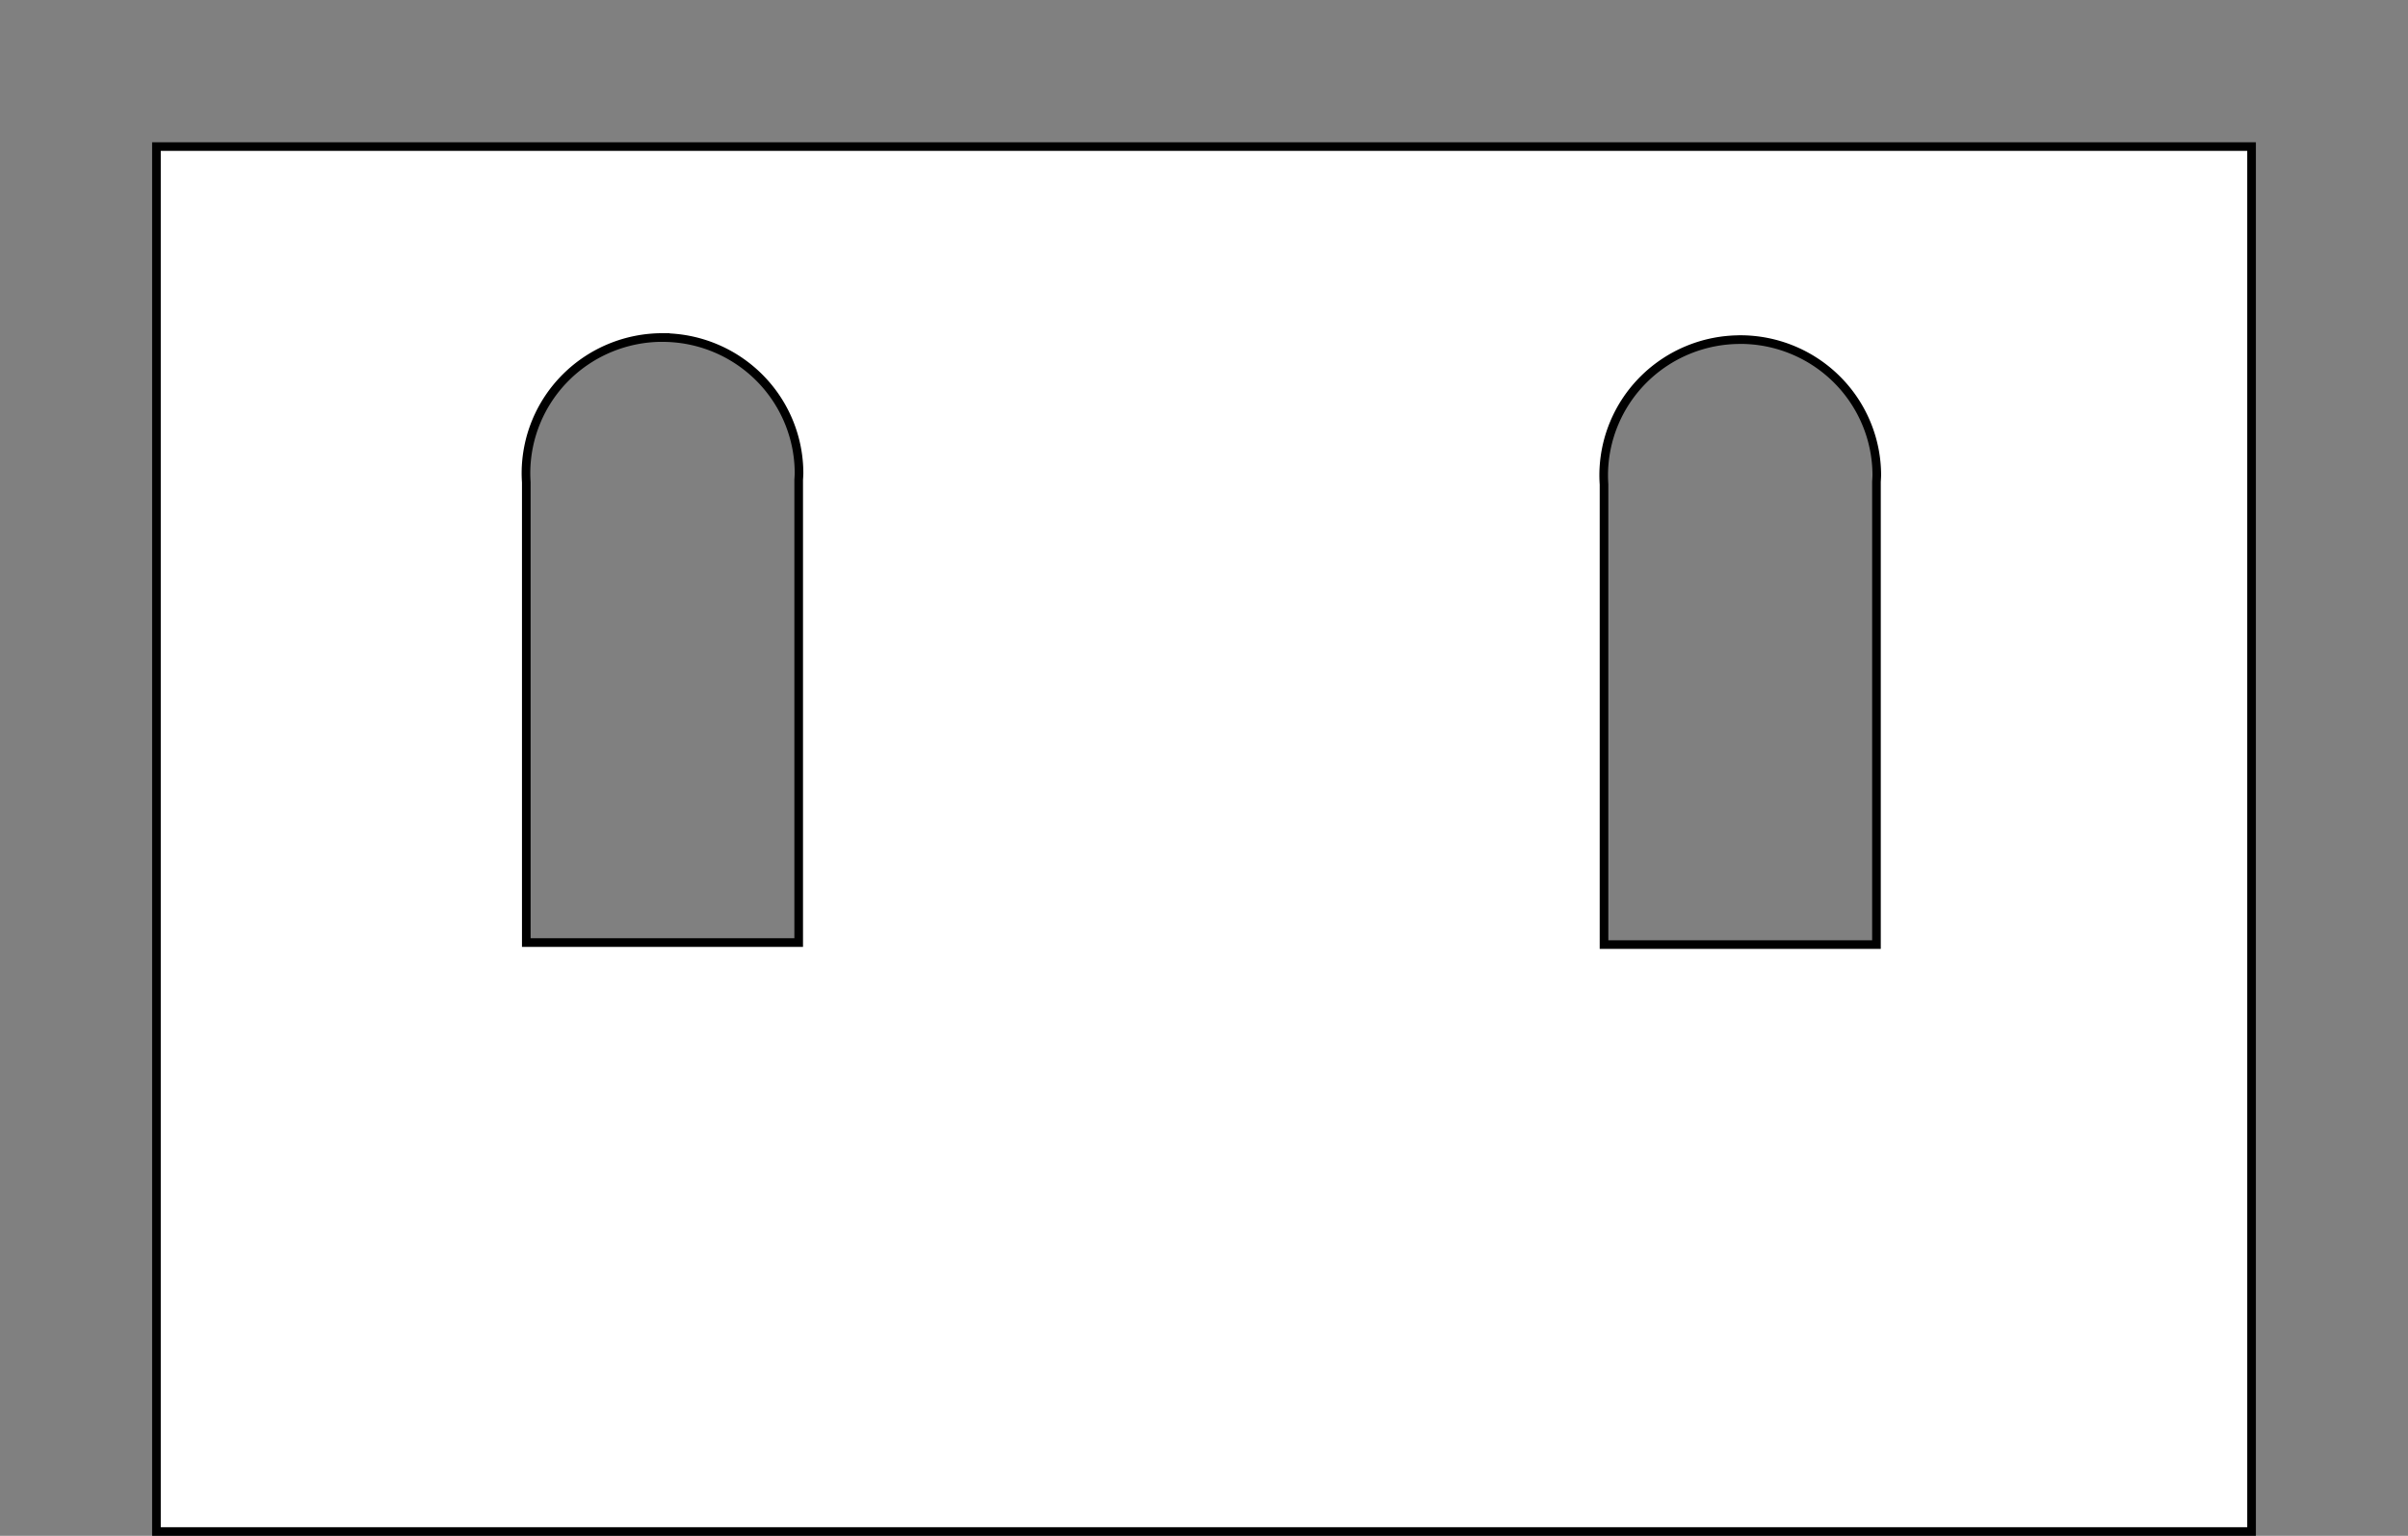 <?xml version="1.0" encoding="UTF-8" standalone="no"?>
<!-- Created with Inkscape (http://www.inkscape.org/) -->

<svg
   xmlns:dc="http://purl.org/dc/elements/1.1/"
   xmlns:cc="http://creativecommons.org/ns#"
   xmlns:rdf="http://www.w3.org/1999/02/22-rdf-syntax-ns#"
   xmlns:svg="http://www.w3.org/2000/svg"
   xmlns="http://www.w3.org/2000/svg"
   xmlns:sodipodi="http://sodipodi.sourceforge.net/DTD/sodipodi-0.dtd"
   xmlns:inkscape="http://www.inkscape.org/namespaces/inkscape"
   width="58mm"
   height="37mm"
   viewBox="0 0 58 37"
   version="1.1"
   id="svg8"
   inkscape:version="0.92.3 (2405546, 2018-03-11)"
   sodipodi:docname="level2.svg">
  <rect x="0" y="0" width="58" height="37" fill="#808080" stroke="none"/>
  <defs
     id="defs2">
    <clipPath
       clipPathUnits="userSpaceOnUse"
       id="clipPath4654">
      <g
         inkscape:label="Clip"
         id="use4656">
        <g
           id="g4682">
          <path
             style="fill:#ff00ff;fill-opacity:1;stroke:#ffffff;stroke-width:0.265;stroke-opacity:0"
             d="m 78.453,90.314 h 6.237 v 10.772 h -6.237 z"
             id="path4676"
             inkscape:connector-curvature="0" />
          <g
             id="g4680"
             transform="translate(0.401,0.067)">
            <path
               style="fill:#ff00ff;fill-opacity:1;stroke:#ffffff;stroke-width:0.25;stroke-opacity:0"
               d="m 84.296,90.221 a 3.125,3.125 0 0 1 -3.125,3.125 3.125,3.125 0 0 1 -3.125,-3.125 3.125,3.125 0 0 1 3.125,-3.125 3.125,3.125 0 0 1 3.125,3.125 z"
               id="path4678"
               inkscape:connector-curvature="0" />
          </g>
        </g>
      </g>
    </clipPath>
  </defs>
  <sodipodi:namedview
     id="base"
     pagecolor="#ffffff"
     bordercolor="#666666"
     borderopacity="1.0"
     inkscape:pageopacity="0.0"
     inkscape:pageshadow="2"
     inkscape:zoom="2.8284272"
     inkscape:cx="85.89582"
     inkscape:cy="68.636412"
     inkscape:document-units="mm"
     inkscape:current-layer="layer1"
     showgrid="false"
     inkscape:window-width="1920"
     inkscape:window-height="1053"
     inkscape:window-x="1920"
     inkscape:window-y="27"
     inkscape:window-maximized="1"
     inkscape:measure-start="90.7143,1027.5"
     inkscape:measure-end="-21.4286,1027.5"
     width="74mm"
     inkscape:pagecheckerboard="true" />
  <g
     inkscape:groupmode="layer"
     id="layer2"
     inkscape:label="Calque 2"
     transform="translate(0,-260)" />
  <g
     inkscape:label="Calque 1"
     inkscape:groupmode="layer"
     id="layer1"
     style="opacity:1"
     transform="translate(0,-260)">
    <path
       style="opacity:1;fill:#ffffff;fill-opacity:1;stroke:#000000;stroke-width:0.208;stroke-opacity:1"
       d="m 3.768,263.531 v 33.365 H 54.232 V 263.531 Z m 12.189,4.601 h 5.3e-4 a 3.288,3.272 0 0 1 3.288,3.272 3.288,3.272 0 0 1 -0.008,0.152 v 11.151 h -6.561 v -11.088 a 3.288,3.272 0 0 1 -0.008,-0.216 3.288,3.272 0 0 1 3.289,-3.272 z m 25.959,0.049 h 10e-4 a 3.288,3.272 0 0 1 3.288,3.272 3.288,3.272 0 0 1 -0.008,0.152 v 11.151 h -6.562 V 271.669 a 3.288,3.272 0 0 1 -0.008,-0.215 3.288,3.272 0 0 1 3.288,-3.272 z"
       id="rect815-3-9"
       inkscape:connector-curvature="0" />
  </g>
</svg>
